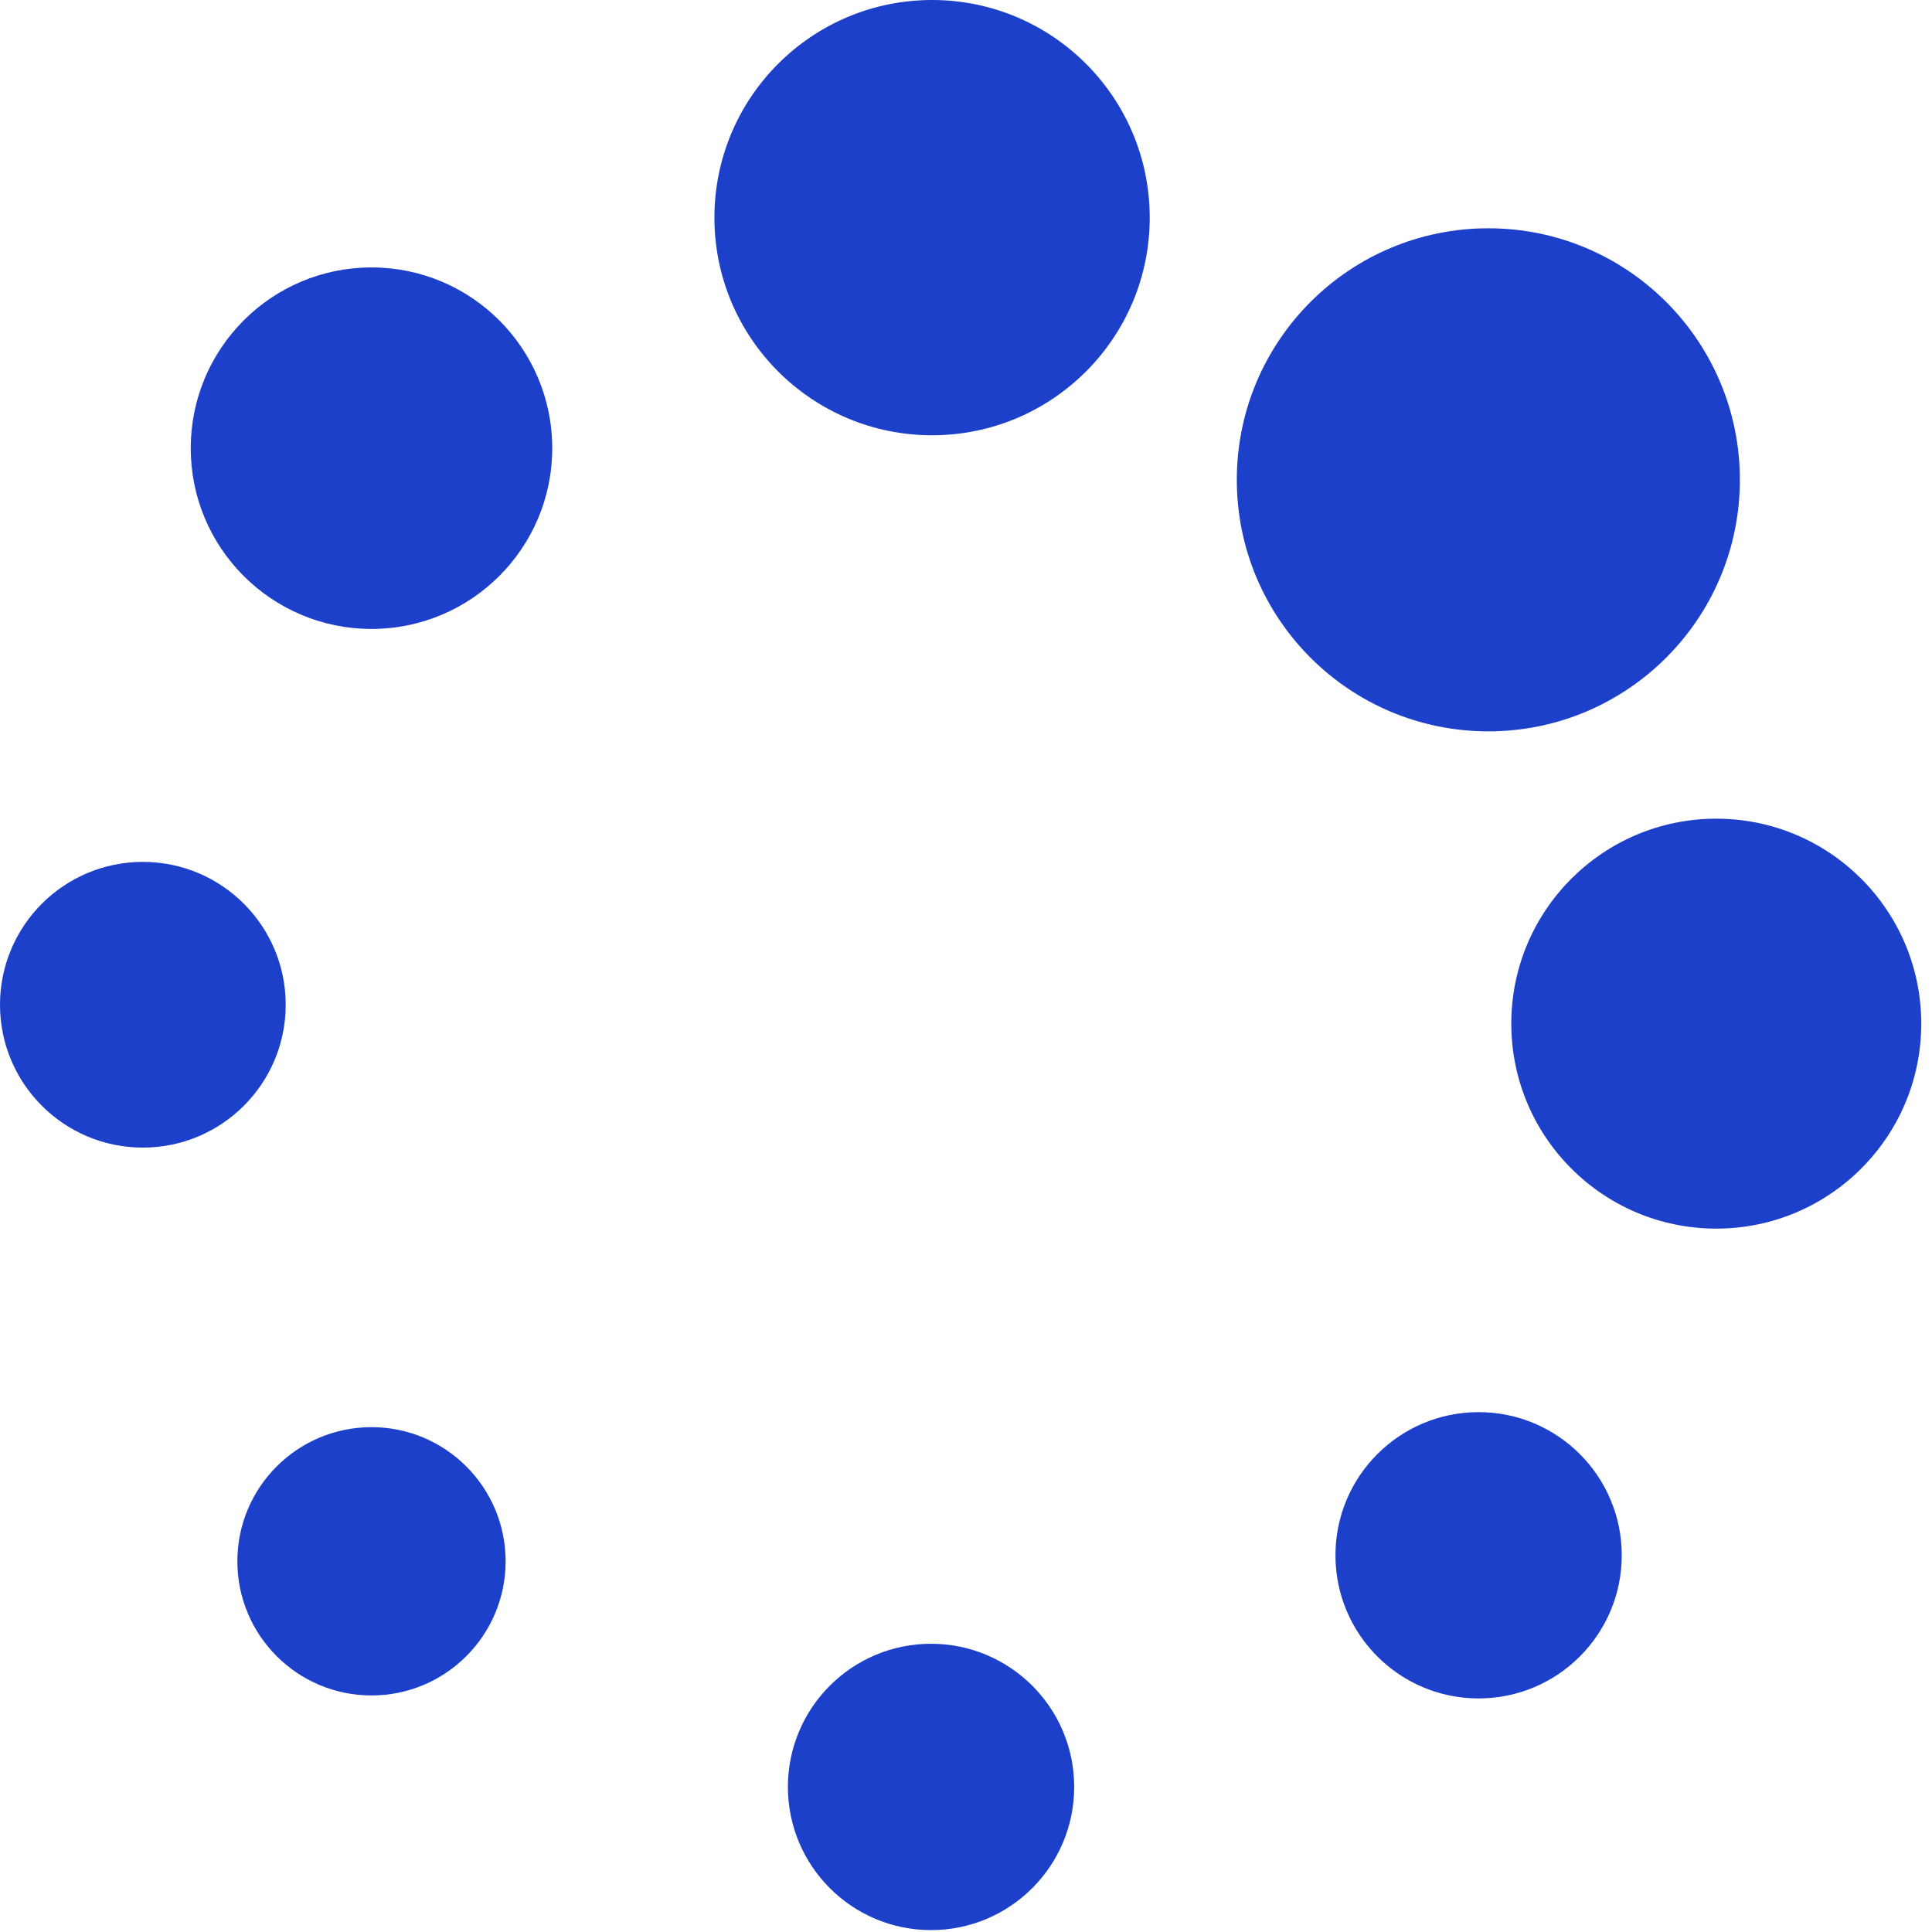 <svg width="123" height="123" viewBox="0 0 123 123" fill="none" xmlns="http://www.w3.org/2000/svg">
<g clip-path="url(#clip0_402_2)">
<path fill-rule="evenodd" clip-rule="evenodd" d="M94.754 14.534C103.598 14.534 110.768 21.704 110.768 30.546C110.768 39.39 103.598 46.561 94.754 46.561C85.911 46.561 78.741 39.391 78.741 30.546C78.741 21.704 85.911 14.534 94.754 14.534ZM109.265 52.121C102.06 52.121 96.216 57.965 96.216 65.169C96.216 72.376 102.06 78.218 109.265 78.22C116.472 78.22 122.316 72.376 122.316 65.169C122.315 57.965 116.472 52.121 109.265 52.121ZM94.135 89.903C89.103 89.903 85.021 93.985 85.021 99.016C85.021 104.048 89.103 108.13 94.135 108.13C99.166 108.13 103.248 104.048 103.248 99.016C103.248 93.985 99.166 89.903 94.135 89.903ZM59.275 104.65C54.243 104.65 50.161 108.731 50.161 113.763C50.161 118.797 54.243 122.879 59.275 122.879C64.307 122.879 68.388 118.797 68.388 113.763C68.389 108.731 64.308 104.65 59.275 104.65ZM23.652 90.86C18.935 90.86 15.112 94.683 15.112 99.4C15.112 104.115 18.935 107.94 23.652 107.94C28.366 107.94 32.19 104.115 32.19 99.4C32.19 94.684 28.366 90.86 23.652 90.86ZM9.096 54.872C4.072 54.872 0 58.944 0 63.968C0 68.989 4.072 73.061 9.096 73.061C14.117 73.061 18.189 68.989 18.189 63.968C18.189 58.944 14.116 54.872 9.096 54.872ZM23.652 17.026C17.298 17.026 12.144 22.181 12.144 28.535C12.144 34.889 17.298 40.041 23.652 40.041C30.006 40.041 35.158 34.889 35.158 28.535C35.158 22.181 30.006 17.026 23.652 17.026ZM59.341 0C51.69 0 45.483 6.205 45.483 13.855C45.483 21.506 51.69 27.711 59.341 27.711C66.992 27.711 73.197 21.506 73.197 13.855C73.197 6.205 66.992 0 59.341 0Z" fill="#1C40CA"/>
</g>
<defs>
<clipPath id="clip0_402_2">
<rect width="122.315" height="122.88" fill="white"/>
</clipPath>
</defs>
</svg>
